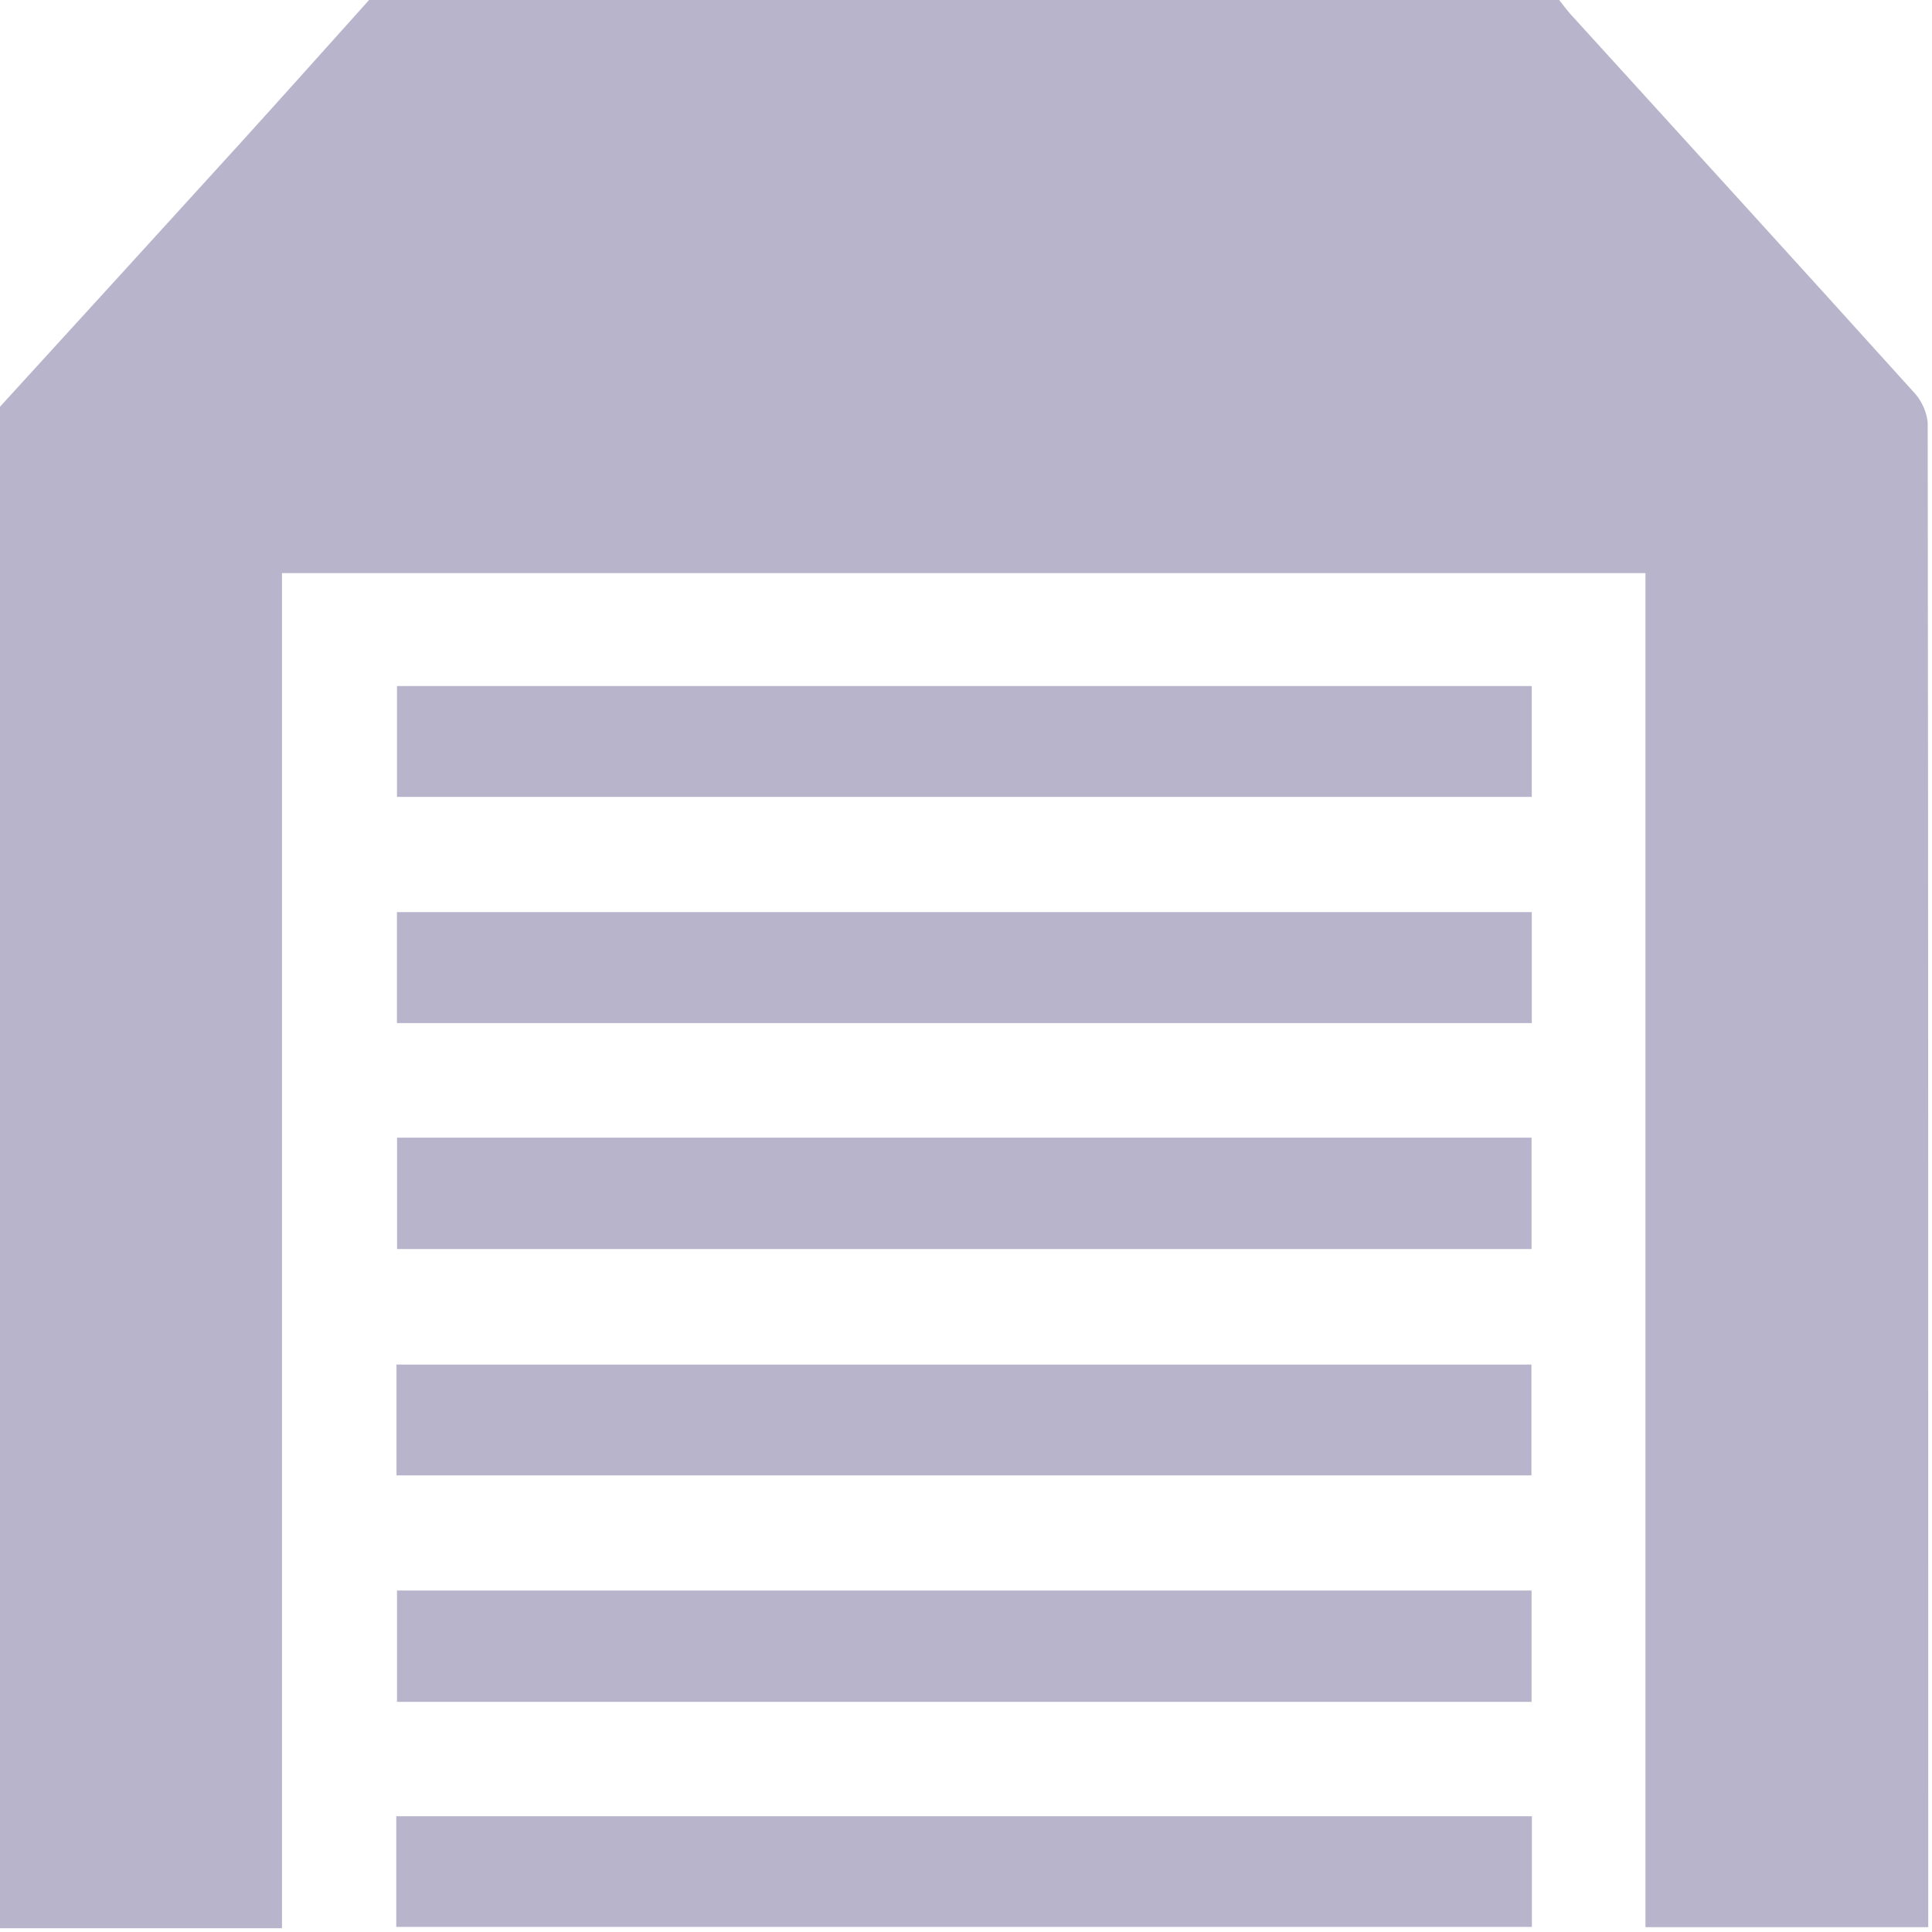 <svg width="251" height="251" viewBox="0 0 251 251" fill="none" xmlns="http://www.w3.org/2000/svg">
<path d="M0 250.511C0 184.622 0 118.732 0 52.842C10.324 41.524 20.662 30.219 30.964 18.881C36.657 12.616 42.289 6.296 47.949 0C99.486 0 151.024 0 202.561 0C203.065 0.629 203.536 1.289 204.077 1.884C218.994 18.29 233.939 34.672 248.795 51.134C249.717 52.157 250.439 53.798 250.441 55.152C250.521 119.395 250.511 183.638 250.511 247.881C250.511 248.734 250.511 249.586 250.511 250.369C238.076 250.369 226.042 250.369 213.773 250.369C213.773 191.654 213.773 133.08 213.773 74.456C154.649 74.456 95.762 74.456 36.635 74.456C36.635 133.192 36.635 191.763 36.635 250.511C24.265 250.511 12.132 250.511 0 250.511Z" fill="#B8B4CC"/>
<path d="M199.001 89.128C199.001 94.031 199.001 98.721 199.001 103.535C149.837 103.535 100.807 103.535 51.575 103.535C51.575 98.788 51.575 94.04 51.575 89.128C100.651 89.128 149.742 89.128 199.001 89.128Z" fill="#B8B4CC"/>
<path d="M199.007 118.502C199.007 123.406 199.007 128.1 199.007 132.915C149.841 132.915 100.804 132.915 51.571 132.915C51.571 128.172 51.571 123.421 51.571 118.502C100.645 118.502 149.741 118.502 199.007 118.502Z" fill="#B8B4CC"/>
<path d="M51.584 147.802C100.729 147.802 149.77 147.802 198.974 147.802C198.974 152.628 198.974 157.382 198.974 162.272C149.868 162.272 100.831 162.272 51.584 162.272C51.584 157.573 51.584 152.821 51.584 147.802Z" fill="#B8B4CC"/>
<path d="M198.959 191.674C149.736 191.674 100.692 191.674 51.511 191.674C51.511 186.872 51.511 182.176 51.511 177.281C100.576 177.281 149.678 177.281 198.959 177.281C198.959 181.961 198.959 186.717 198.959 191.674Z" fill="#B8B4CC"/>
<path d="M198.976 221.101C149.759 221.101 100.771 221.101 51.579 221.101C51.579 216.324 51.579 211.57 51.579 206.636C100.609 206.636 149.712 206.636 198.976 206.636C198.976 211.371 198.976 216.125 198.976 221.101Z" fill="#B8B4CC"/>
<path d="M51.482 250.336C51.482 245.482 51.482 240.785 51.482 235.957C100.694 235.957 149.799 235.957 199.02 235.957C199.02 240.767 199.02 245.464 199.02 250.336C149.903 250.336 100.798 250.336 51.482 250.336Z" fill="#B8B4CC"/>
</svg>
